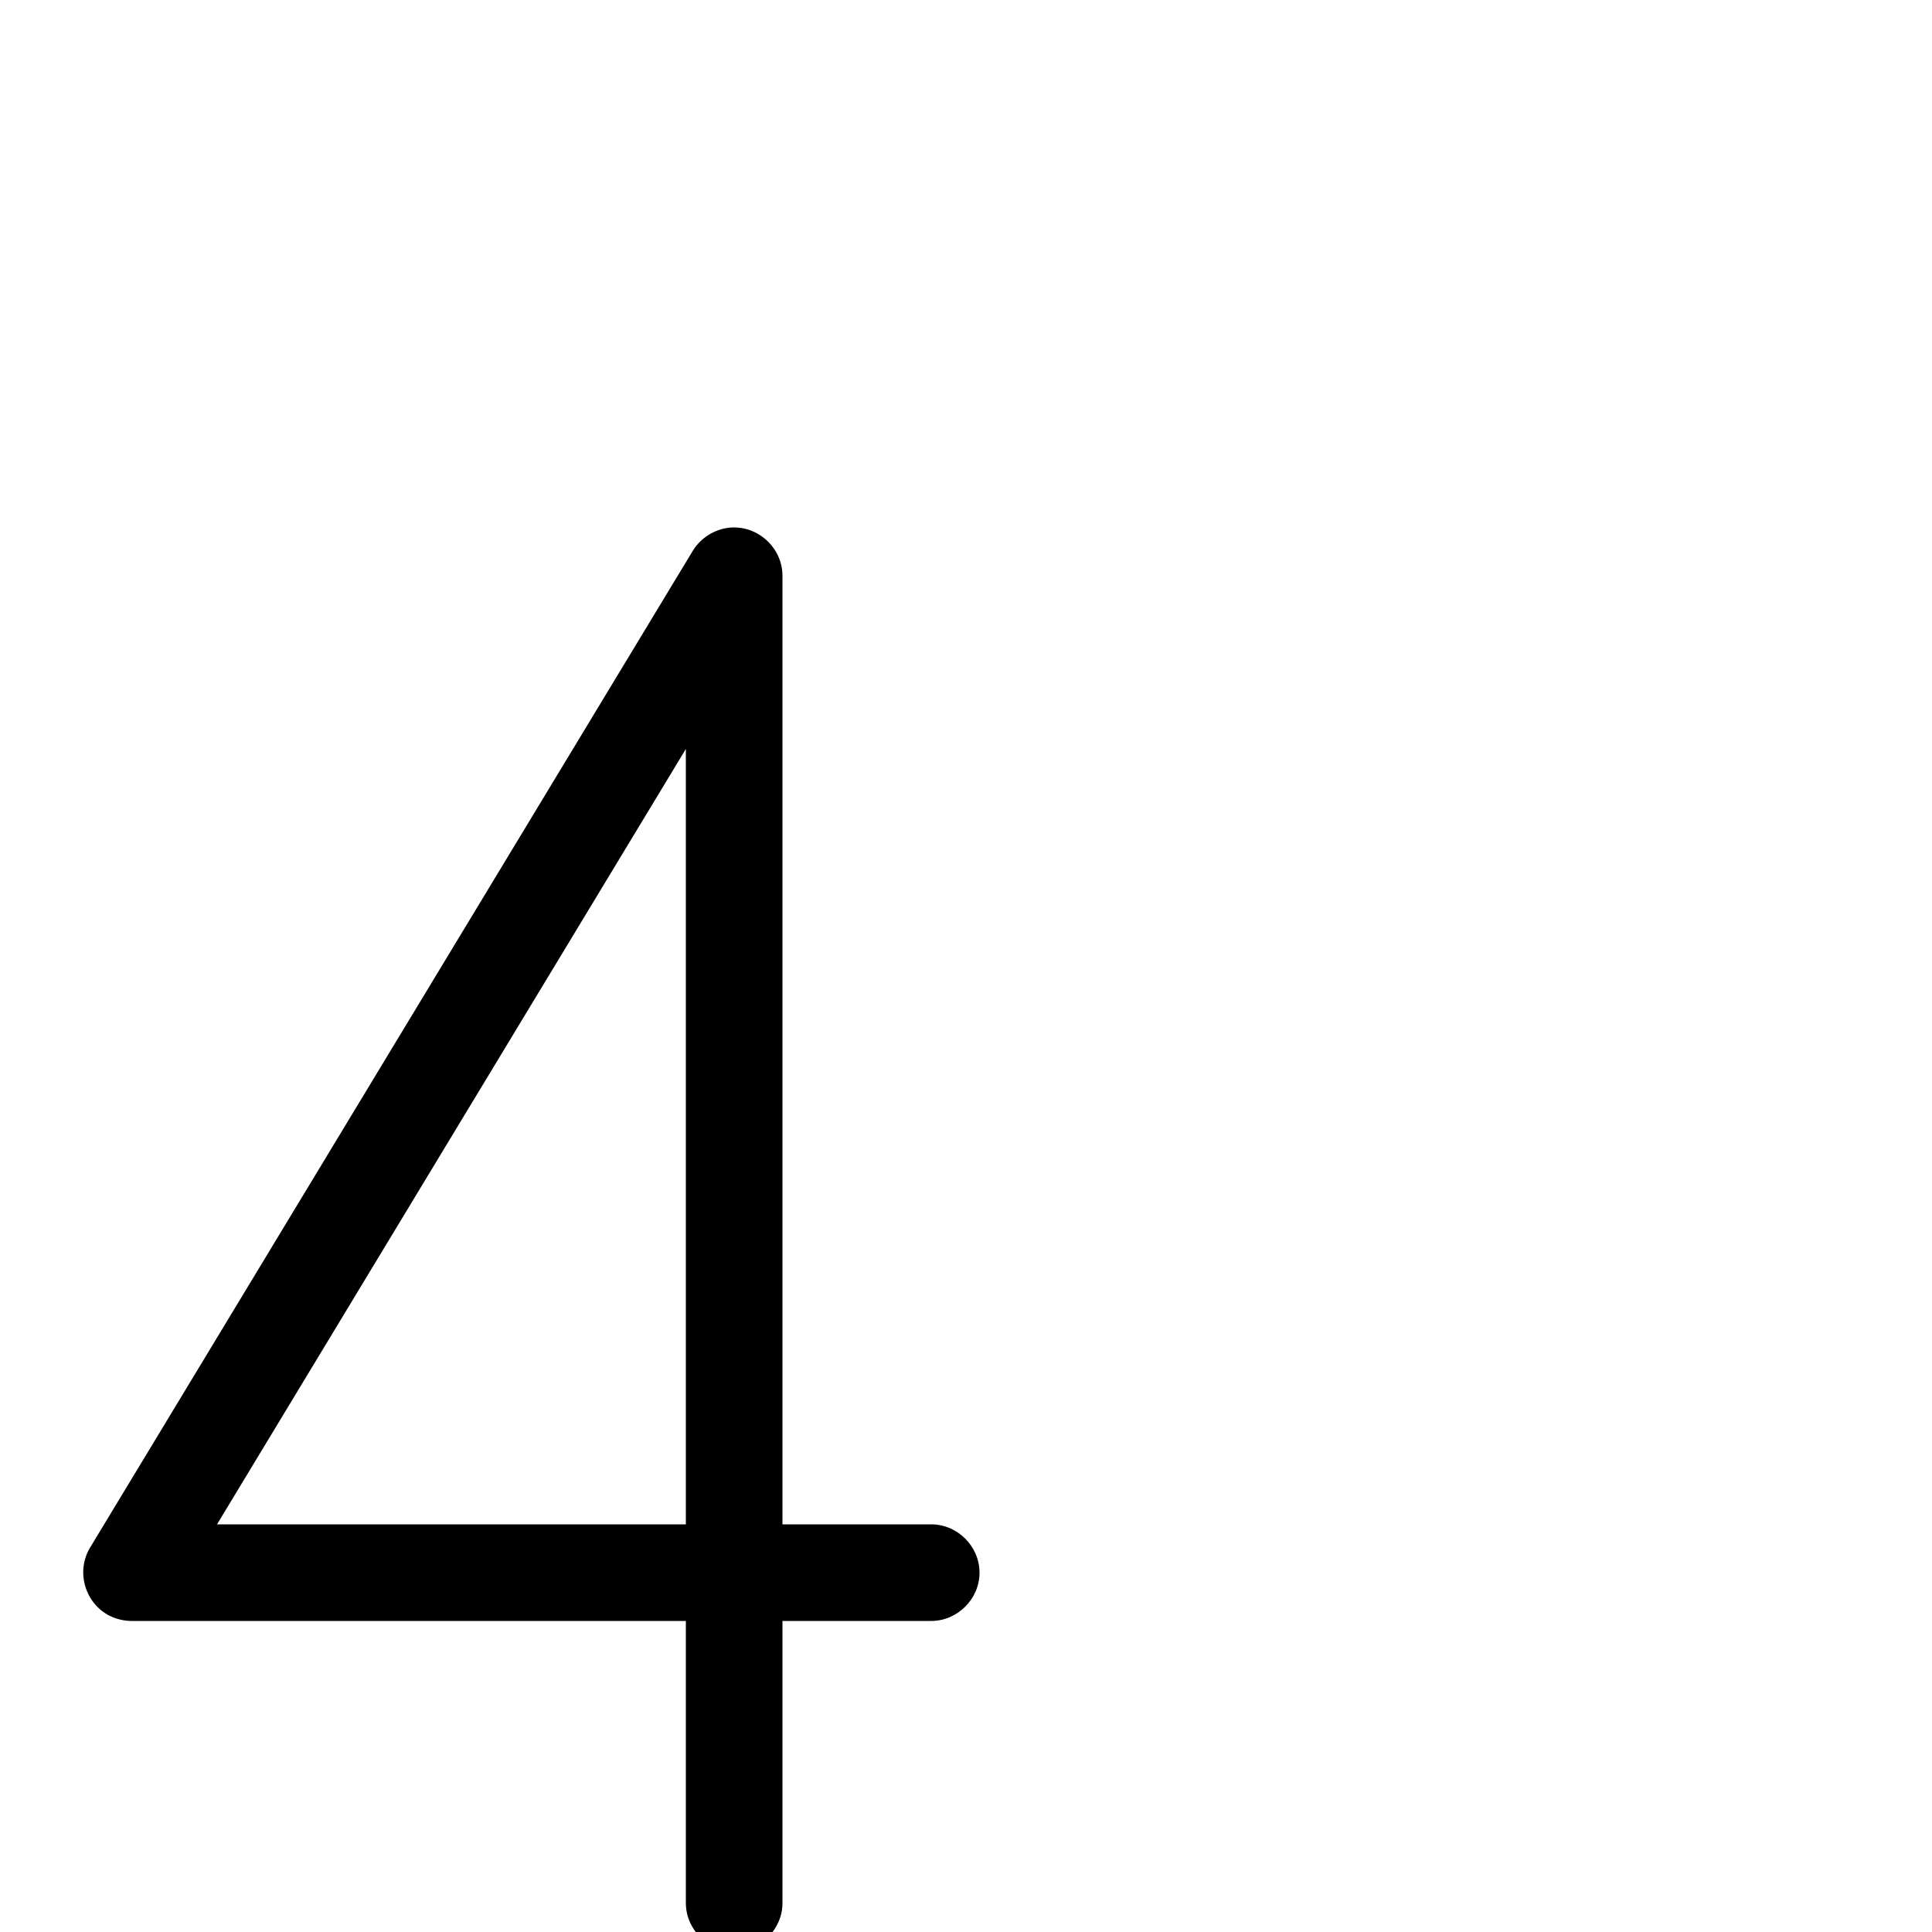 <svg xmlns="http://www.w3.org/2000/svg" viewBox="0 -1000 1000 1000">
	<path fill="#000000" d="M405 -211V-702C405 -716.37 392.365 -728.05 378.039 -726.923C369.994 -726.29 362.569 -721.488 358.607 -714.935L46.607 -198.935C39.171 -186.638 43.94 -170.106 56.783 -163.658C60.25 -161.917 64.354 -161 68 -161H355V-15C355 -1.383 366.383 10 380 10C393.617 10 405 -1.383 405 -15V-161H482C495.617 -161 507 -172.383 507 -186C507 -199.617 495.617 -211 482 -211ZM355 -211H112.331L355 -612.337Z"/>
</svg>